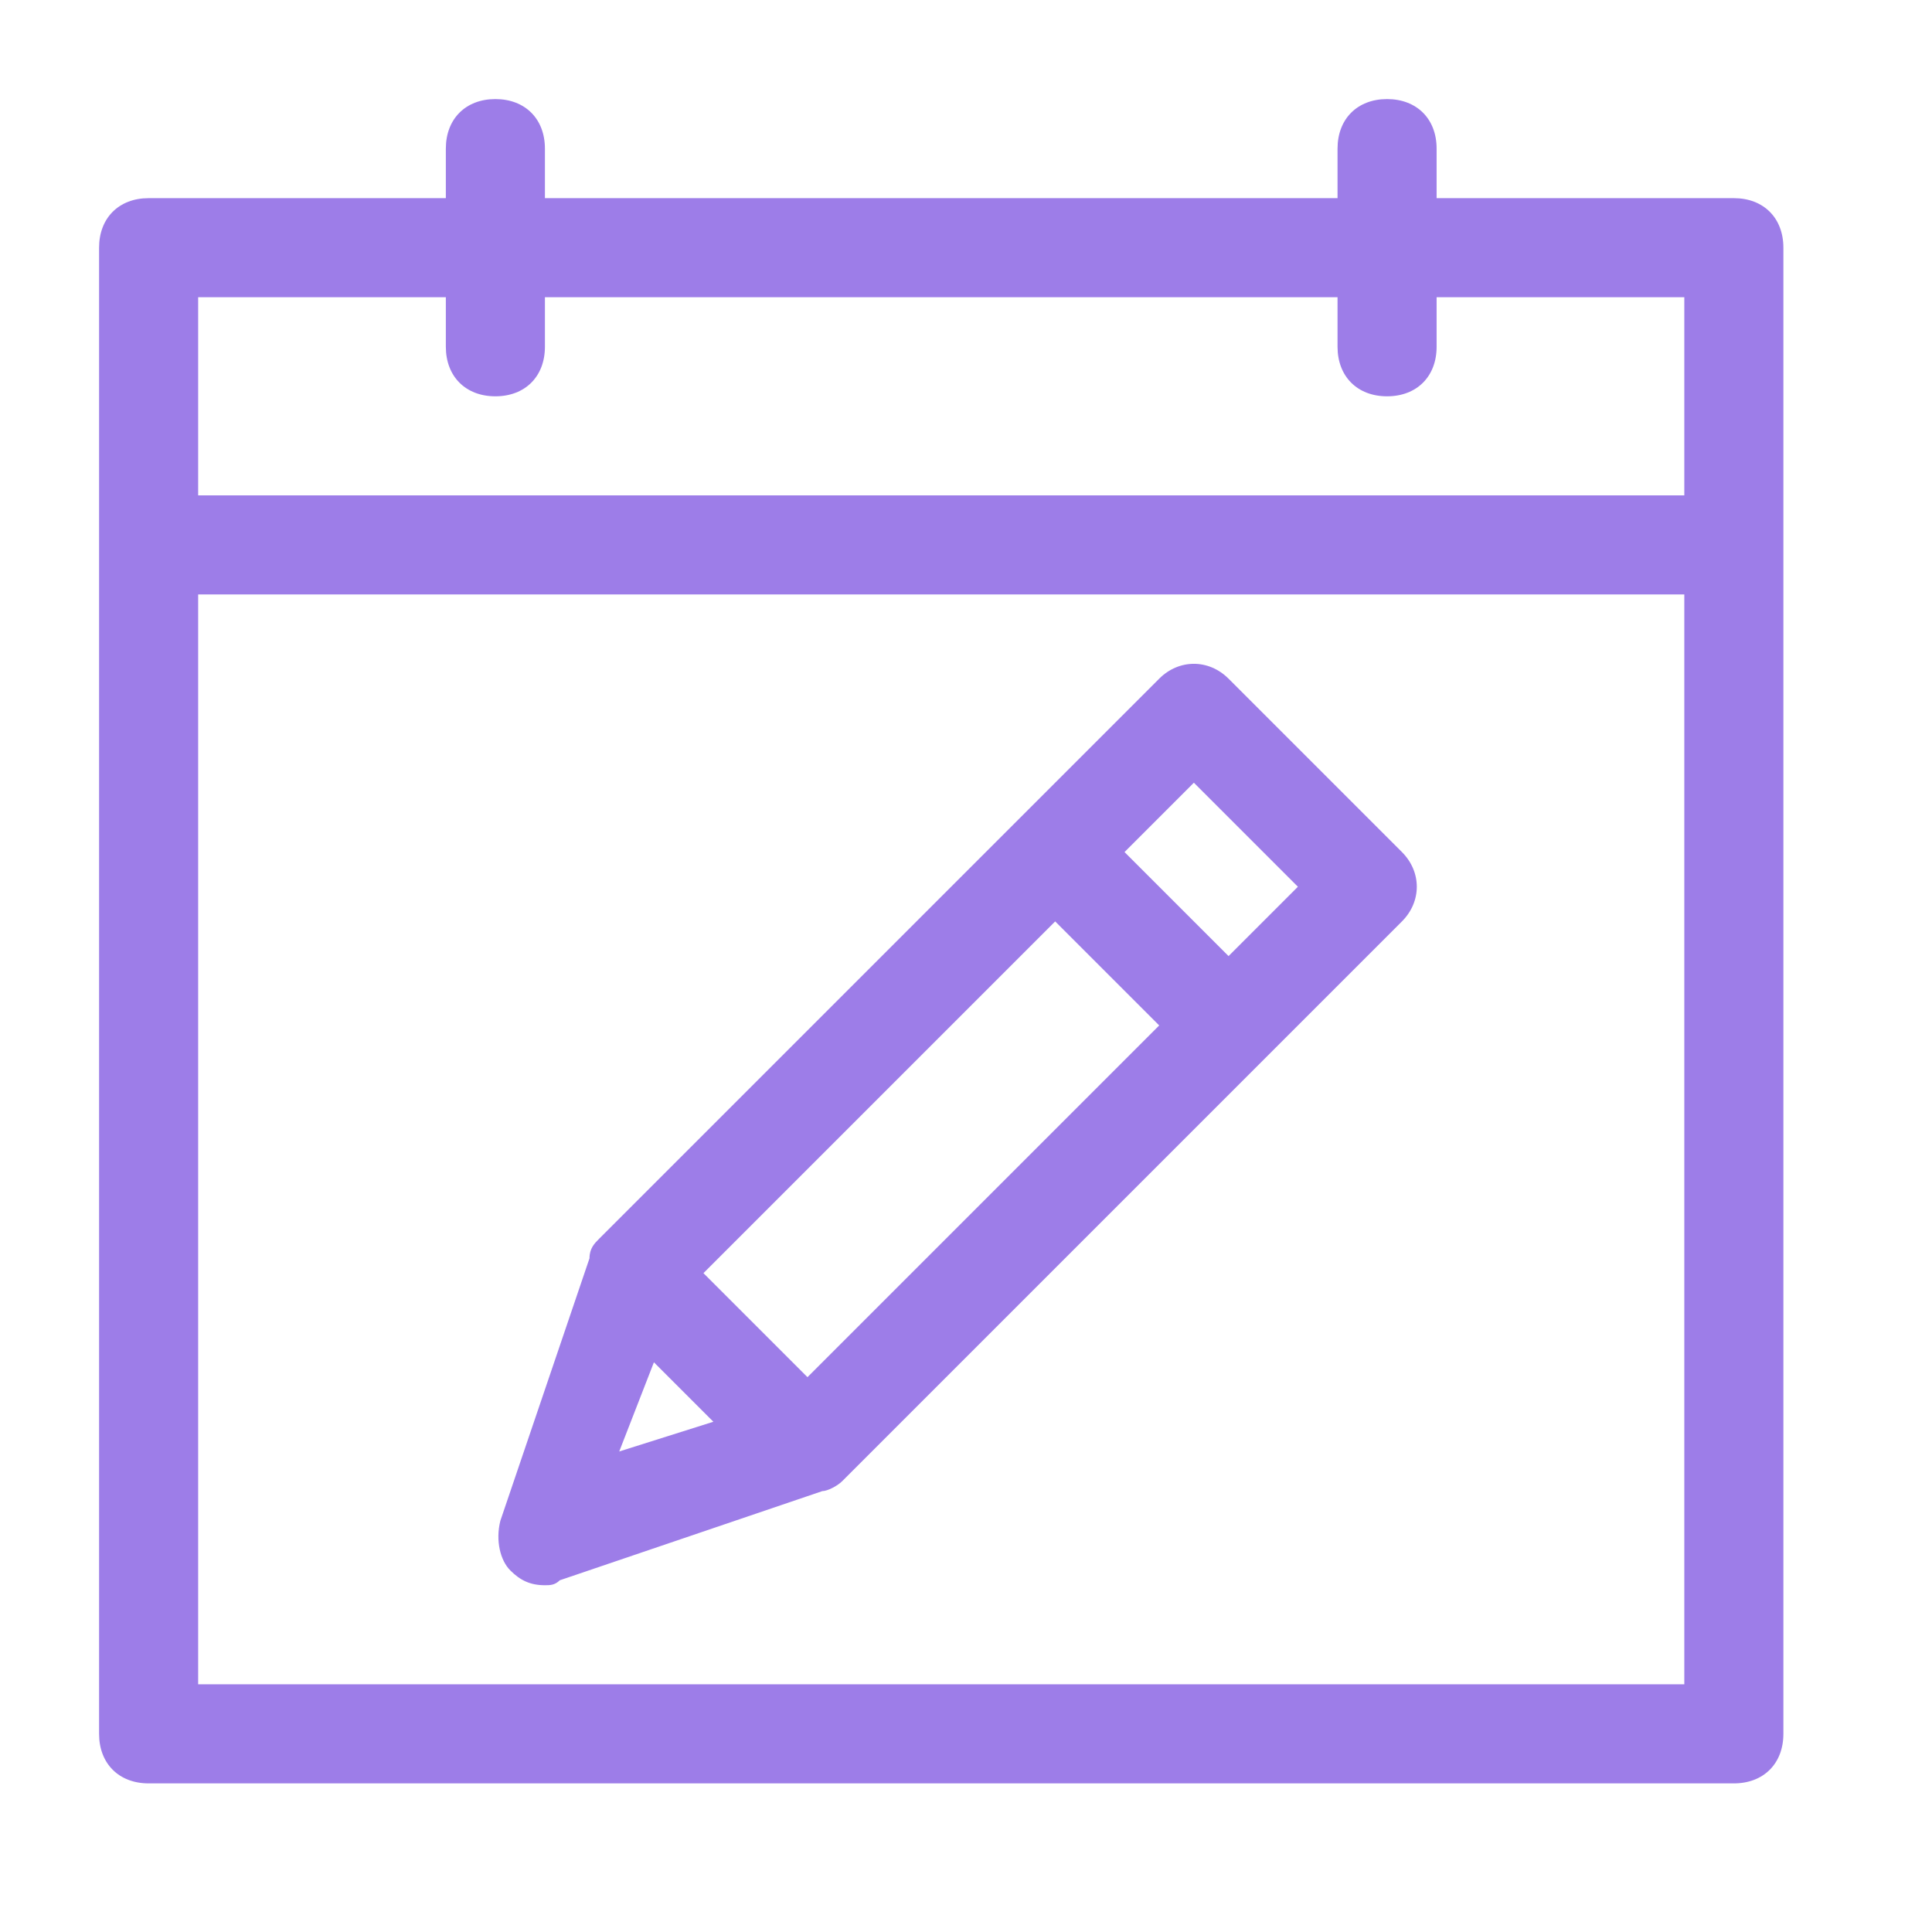 <svg width="39" height="39" viewBox="0 0 39 39" fill="none" xmlns="http://www.w3.org/2000/svg">
<path fill-rule="evenodd" clip-rule="evenodd" d="M29 4H35C35.6 4 36 4.4 36 5V35C36 35.6 35.6 36 35 36H3C2.4 36 2 35.6 2 35V5C2 4.4 2.4 4 3 4H9V3C9 2.4 9.4 2 10 2C10.6 2 11 2.4 11 3V4H27V3C27 2.4 27.4 2 28 2C28.6 2 29 2.4 29 3V4ZM34 12H4V34H34V12ZM11 7C11 7.6 10.6 8 10 8C9.4 8 9 7.6 9 7V6H4V10H34V6H29V7C29 7.6 28.6 8 28 8C27.4 8 27 7.6 27 7V6H11V7ZM24.8 13.7L28.3 17.2C28.7 17.6 28.7 18.2 28.3 18.6L17 29.9C16.9 30 16.7 30.1 16.6 30.1L11.3 31.9C11.2 32 11.1 32 11 32C10.7 32 10.5 31.9 10.3 31.7C10.1 31.5 10 31.1 10.1 30.7L11.9 25.4C11.9 25.2 12 25.1 12.1 25L23.4 13.7C23.8 13.3 24.4 13.3 24.8 13.7ZM14.4 28.7L13.2 27.5L12.5 29.3L14.4 28.7ZM14.2 25.7L16.3 27.8L23.4 20.7L21.3 18.6L14.2 25.7ZM22.7 17.2L24.8 19.3L26.2 17.9L24.1 15.8L22.7 17.2Z" fill="#9D7DE8"/>
</svg>
